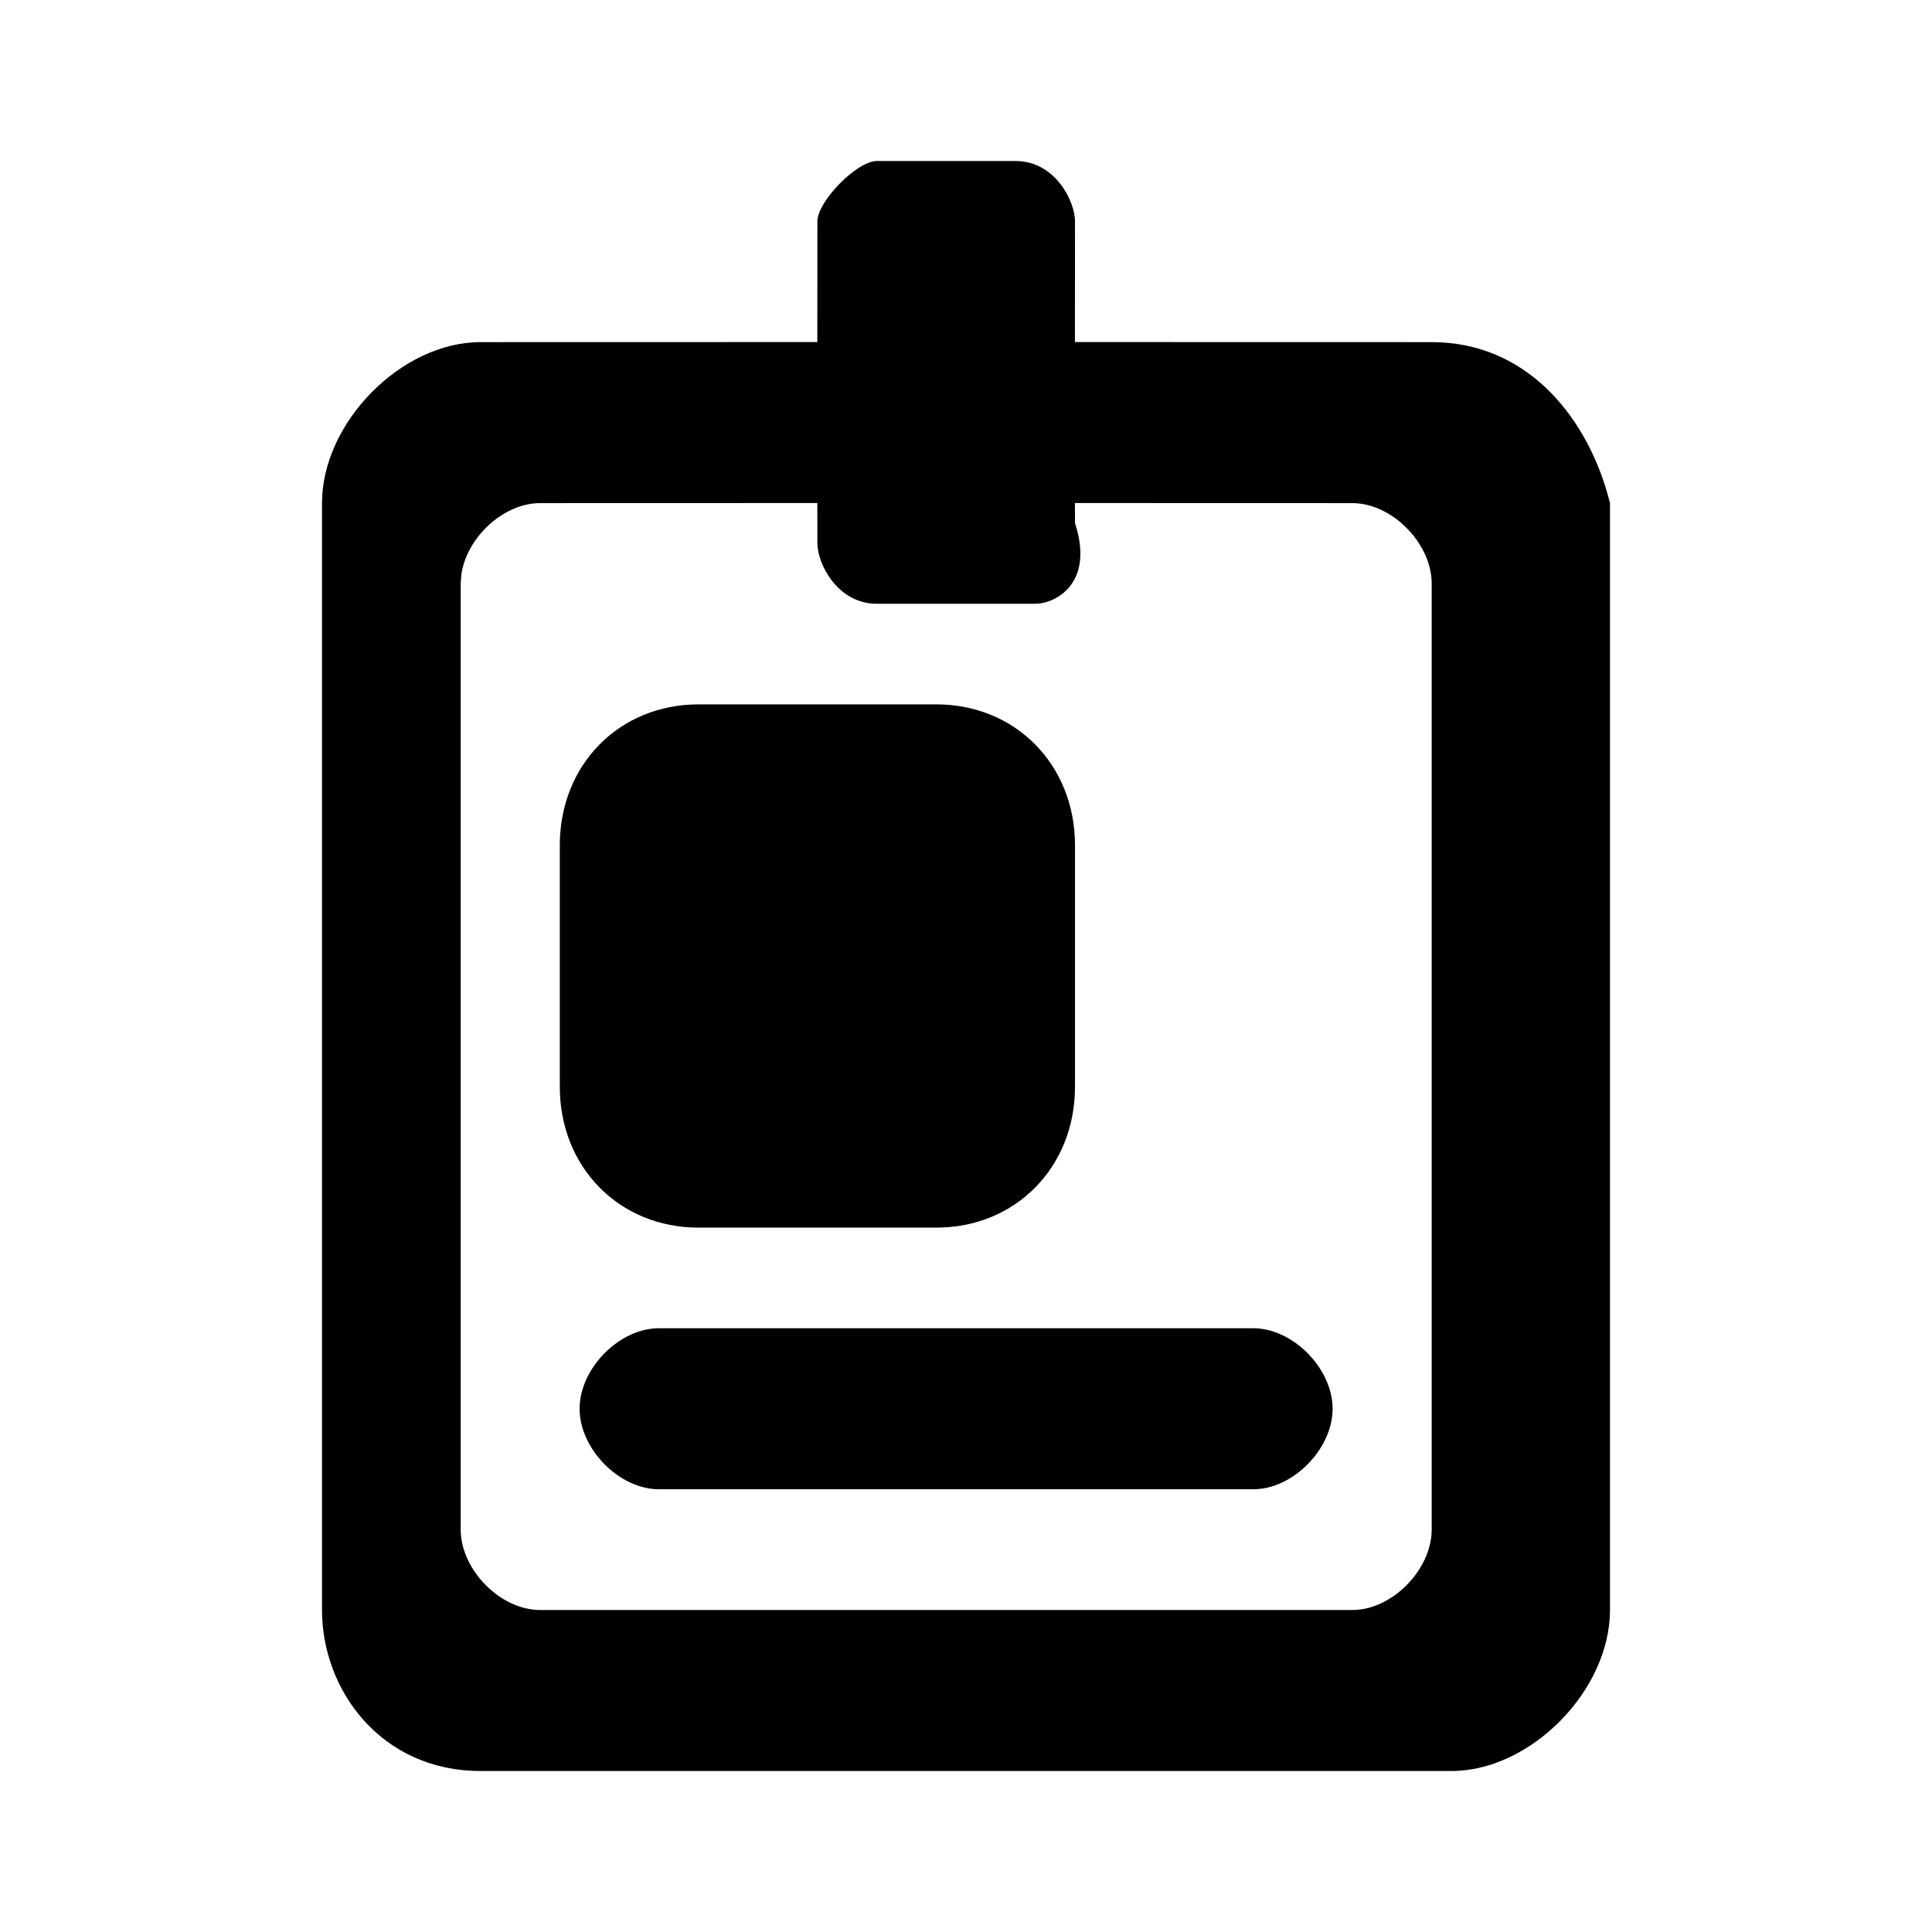 <?xml version="1.0" encoding="UTF-8"?>
<svg width="24px" height="24px" viewBox="0 0 24 24" version="1.1" xmlns="http://www.w3.org/2000/svg" xmlns:xlink="http://www.w3.org/1999/xlink">
    <!-- Generator: Sketch 59.1 (86144) - https://sketch.com -->
    <g id="Icons-/-PDUI-Legacy-Feature-/-employee" stroke="none" stroke-width="1">
        <path d="M12.615,2 C13.108,2 13.354,2.5 13.354,2.75 L13.353,4.249 L17.785,4.25 C18.954,4.25 19.679,5.152 19.959,6.1 L20,6.25 L20,20 C20,21 19.015,22 18.031,22 L18.031,22 L5.969,22 C4.738,22 4,21 4,20 L4,20 L4,6.25 C4,5.25 4.985,4.25 5.969,4.25 L5.969,4.25 L10.153,4.249 L10.154,2.75 C10.154,2.5 10.646,2 10.892,2 L12.615,2 Z M16.8,6.25 L13.353,6.249 L13.354,6.5 C13.6,7.25 13.108,7.5 12.862,7.5 L10.892,7.5 C10.4,7.5 10.154,7 10.154,6.75 L10.153,6.249 L6.708,6.25 C6.251,6.25 5.793,6.681 5.73,7.143 L5.723,7.25 L5.723,19 C5.723,19.5 6.215,20 6.708,20 L6.708,20 L16.8,20 C17.292,20 17.785,19.5 17.785,19 L17.785,19 L17.785,7.25 C17.785,6.75 17.292,6.25 16.8,6.25 L16.8,6.25 Z M15.569,16.5 C16.062,16.5 16.554,17 16.554,17.5 C16.554,18 16.062,18.5 15.569,18.5 L15.569,18.5 L8.185,18.5 C7.692,18.5 7.2,18 7.2,17.5 C7.2,17 7.692,16.5 8.185,16.5 L8.185,16.5 Z M11.631,8.75 C12.615,8.75 13.354,9.5 13.354,10.5 L13.354,10.5 L13.354,13.5 C13.354,14.5 12.615,15.25 11.631,15.25 L11.631,15.25 L8.677,15.25 C7.692,15.25 6.954,14.5 6.954,13.5 L6.954,13.5 L6.954,10.5 C6.954,9.5 7.692,8.75 8.677,8.75 L8.677,8.75 Z" id="employee" fill-rule="nonzero"></path>
    </g>
</svg>